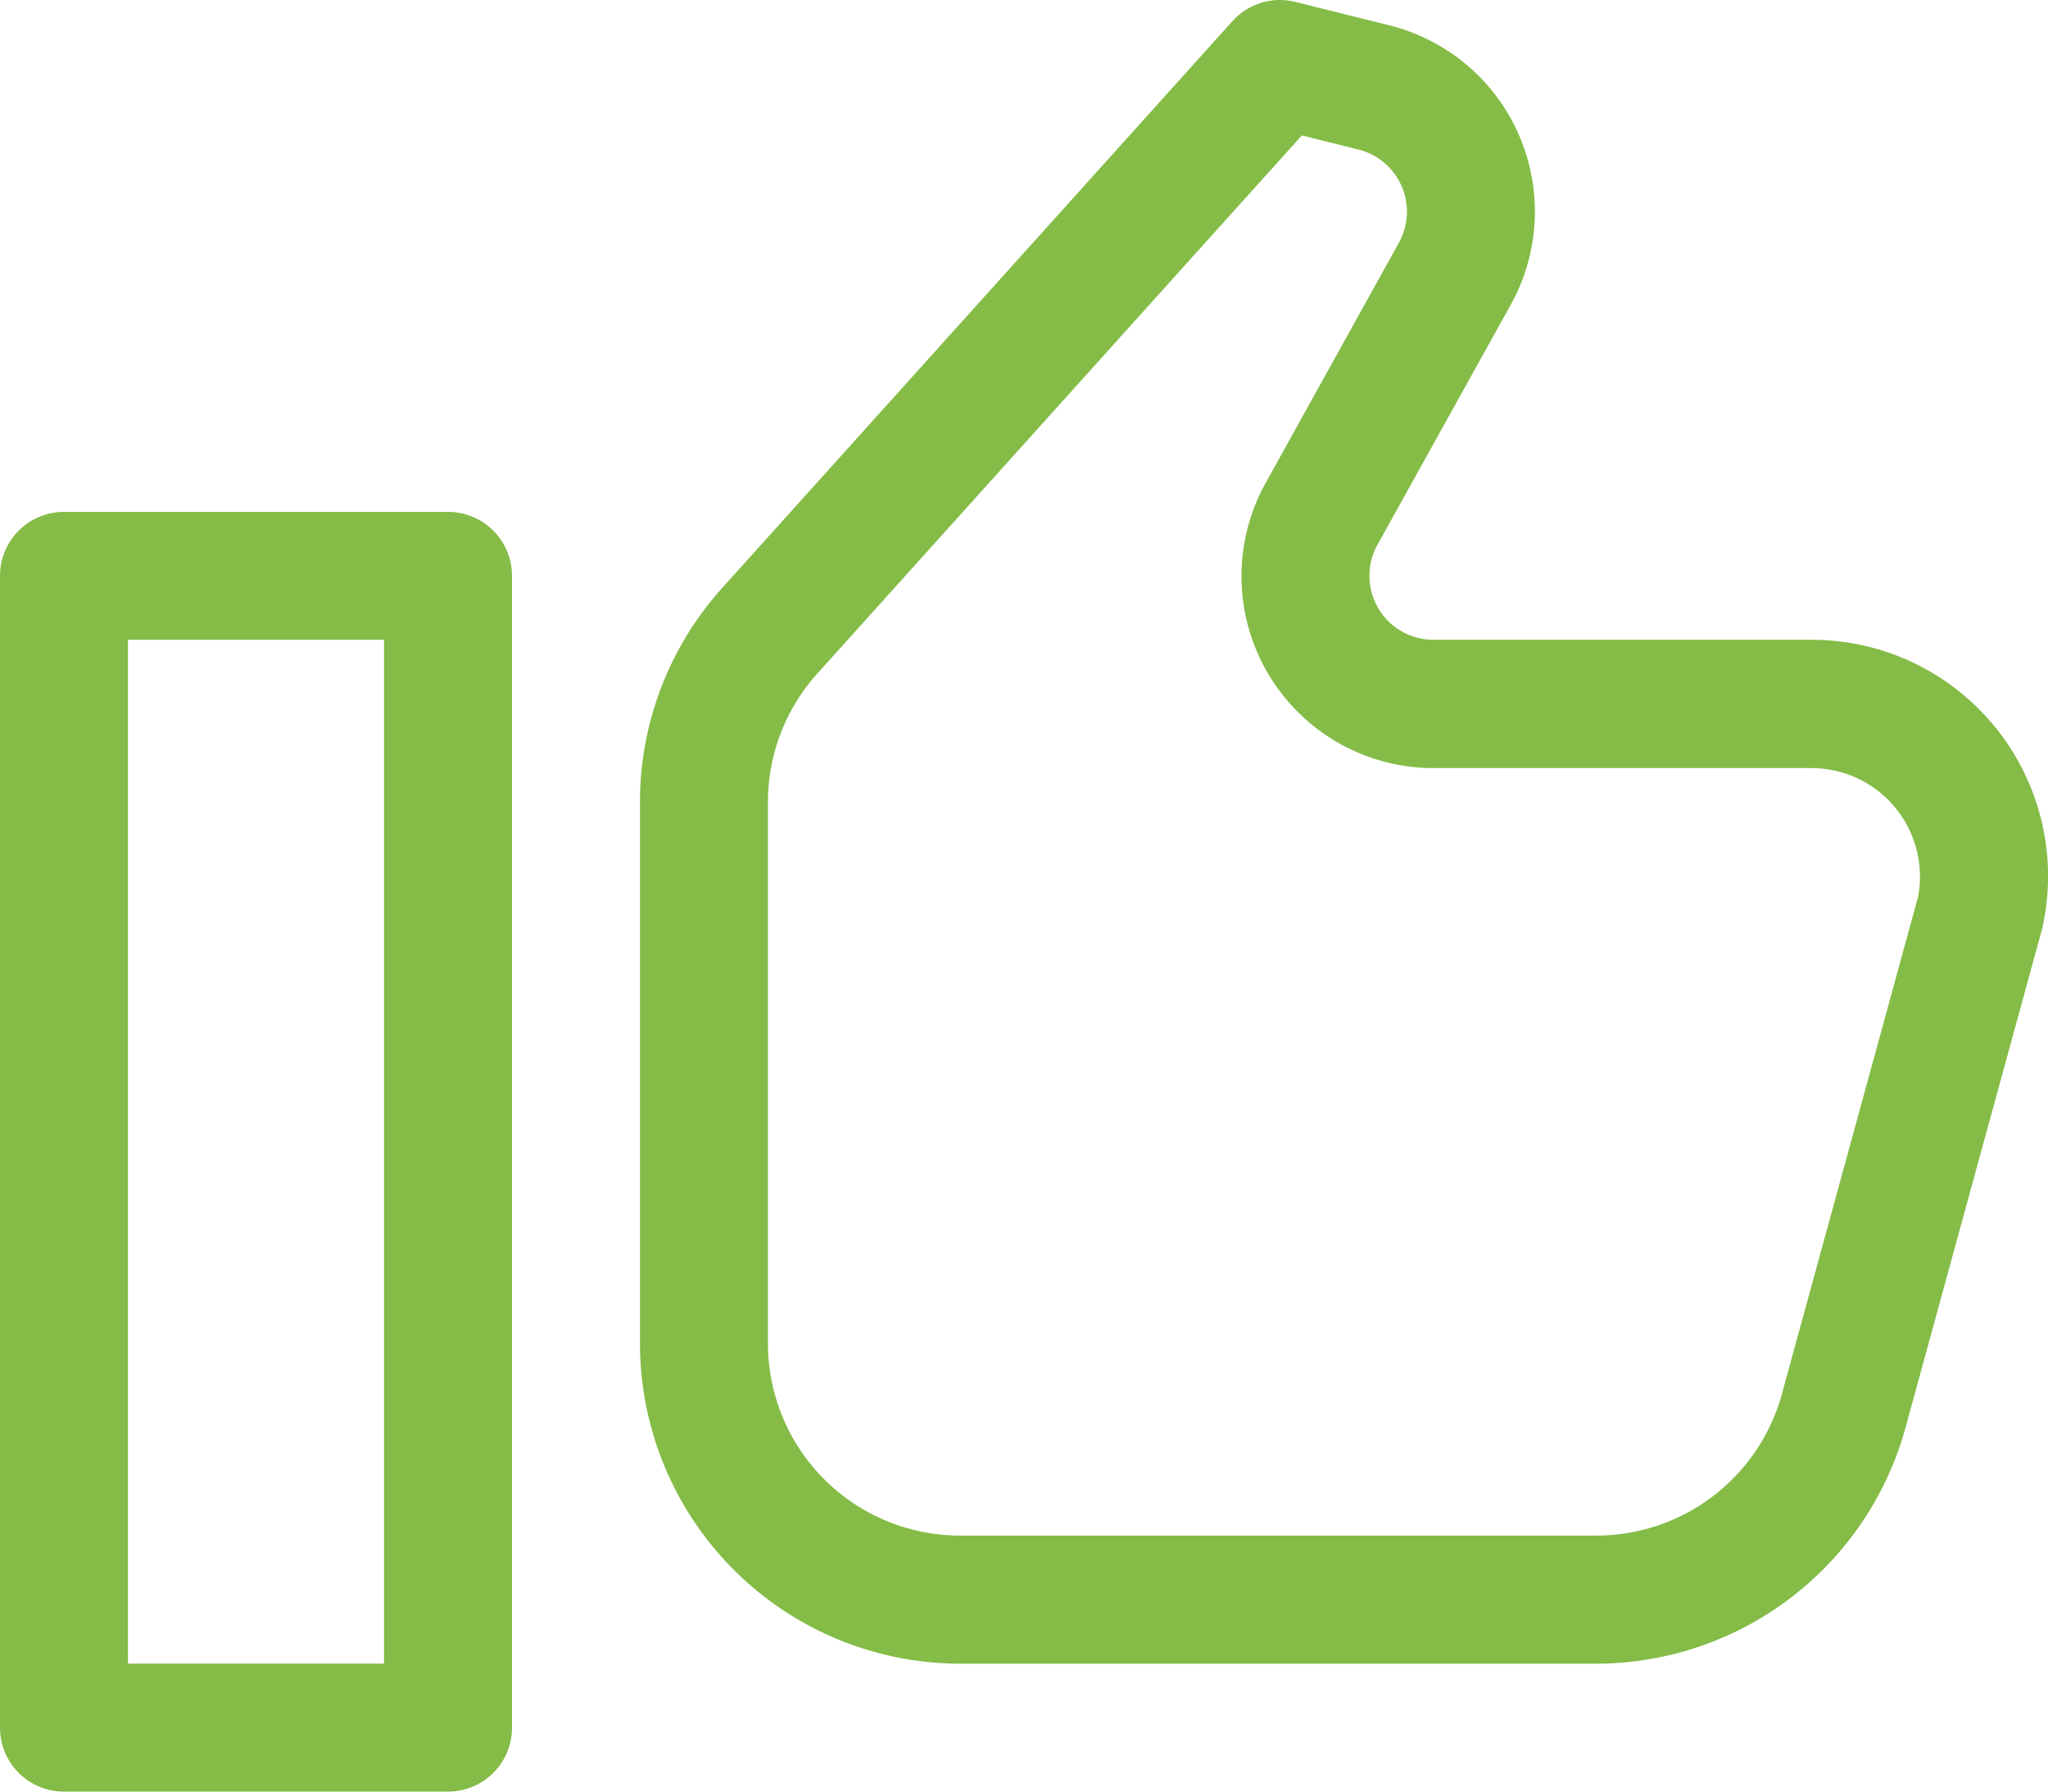 <svg xmlns="http://www.w3.org/2000/svg" width="27.428" height="24" viewBox="0 0 27.428 24"><defs><style>.a{fill:#84BC47;}</style></defs><g transform="translate(0 -1)"><path class="a" d="M6,0H.857A.857.857,0,0,0,0,.857V16.286a.857.857,0,0,0,.857.857H6a.857.857,0,0,0,.857-.857V.857A.857.857,0,0,0,6,0ZM5.143,15.428H1.714V1.714H5.143Z" transform="translate(0 7.857)"/><path class="a" d="M15.691,8.6H10.627a.857.857,0,0,1-.75-1.273l1.785-3.215A2.571,2.571,0,0,0,10.038.37L8.779.056a.855.855,0,0,0-.845.258L1.1,7.907A4.284,4.284,0,0,0,0,10.774V18.03a4.291,4.291,0,0,0,4.286,4.286h8.527a4.3,4.3,0,0,0,4.133-3.152l1.83-6.683A3.166,3.166,0,0,0,15.691,8.6Zm1.422,3.458-1.821,6.65A2.577,2.577,0,0,1,12.813,20.6H4.286A2.574,2.574,0,0,1,1.714,18.03V10.774a2.569,2.569,0,0,1,.66-1.72l6.49-7.21.758.189a.858.858,0,0,1,.542,1.248L8.379,6.5a2.571,2.571,0,0,0,2.248,3.819h5.064a1.453,1.453,0,0,1,1.451,1.451,1.418,1.418,0,0,1-.029.292Z" transform="translate(8.571 0.97)"/></g></svg>